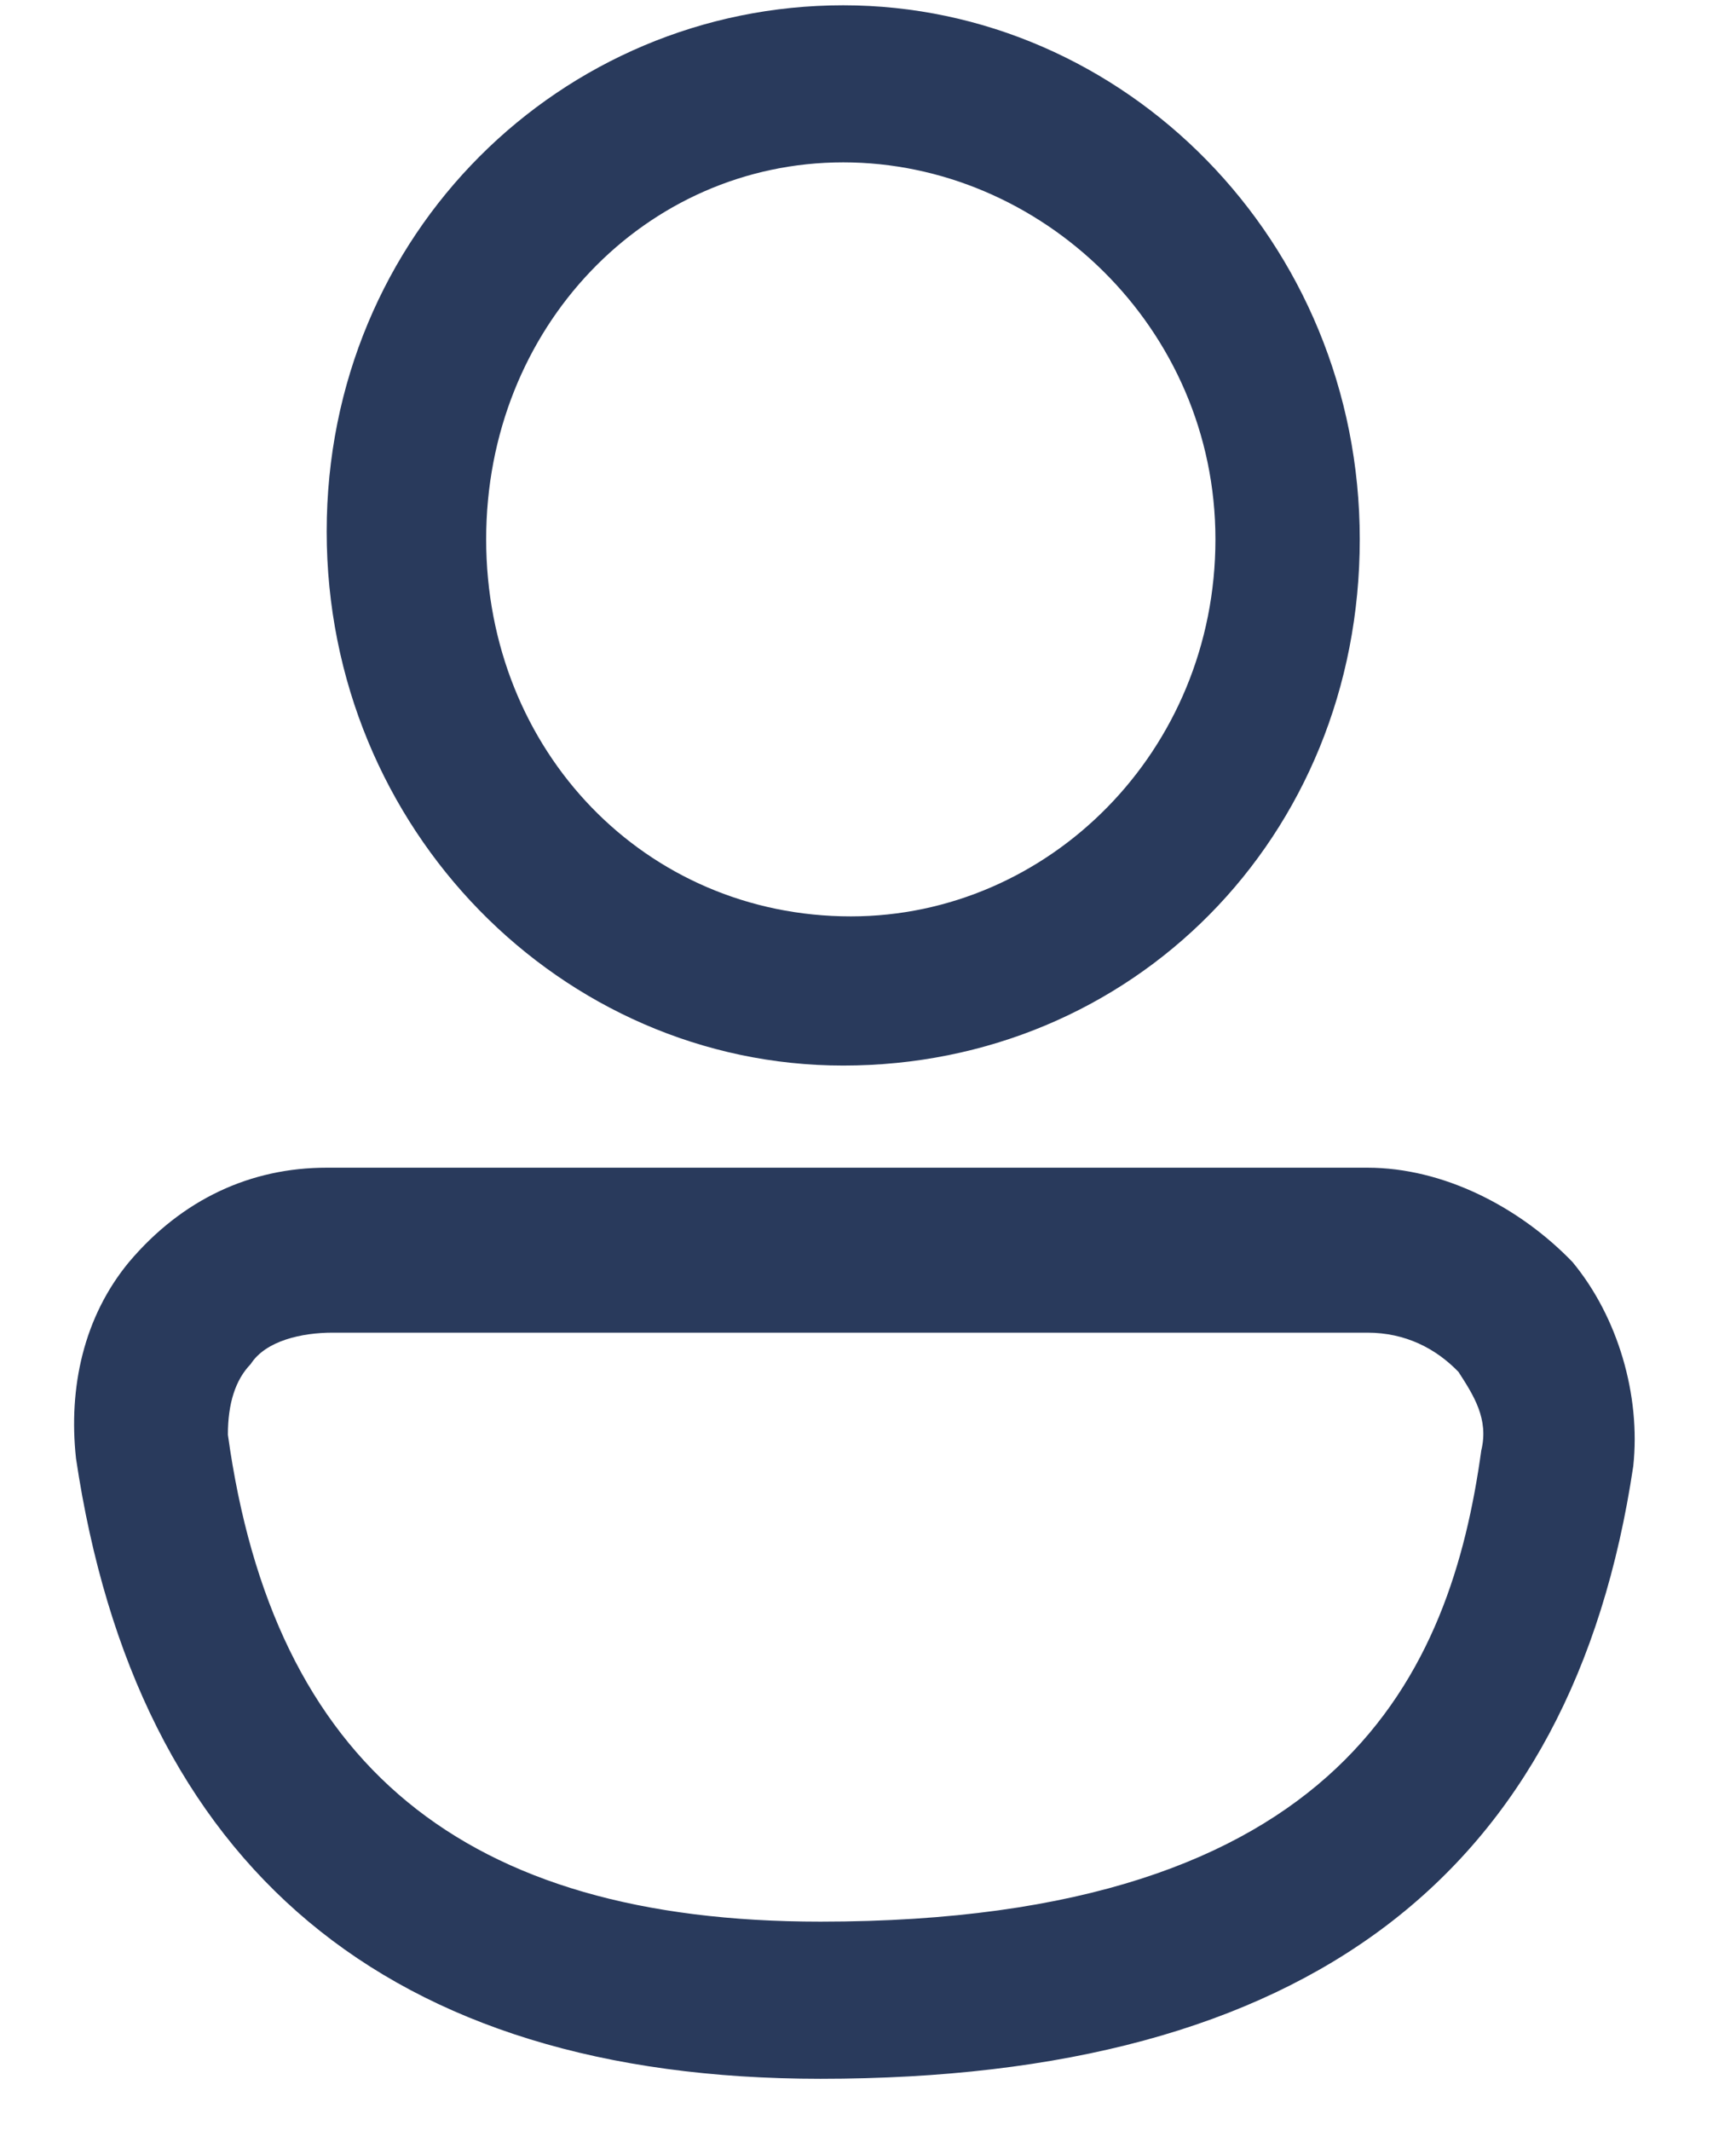<svg width="22" height="27" viewBox="0 0 22 27" fill="none" xmlns="http://www.w3.org/2000/svg">
<path d="M10.686 13.5C7.124 13.5 4.14 10.515 4.14 6.734C4.14 2.953 7.124 0.067 10.686 0.067C14.248 0.067 17.232 3.052 17.232 6.833C17.232 10.614 14.344 13.5 10.686 13.5ZM10.686 2.057C8.183 2.057 6.161 4.147 6.161 6.833C6.161 9.52 8.183 11.61 10.782 11.61C13.285 11.61 15.403 9.52 15.403 6.833C15.403 4.147 13.189 2.057 10.686 2.057Z" fill="#293A5C"/>
<path d="M10.397 26.337C4.91 26.337 1.733 23.65 0.963 18.476C0.866 17.58 1.059 16.685 1.636 15.988C2.31 15.192 3.177 14.794 4.139 14.794H17.328C18.291 14.794 19.254 15.291 19.927 15.988C20.505 16.685 20.794 17.68 20.698 18.575C19.927 23.75 16.558 26.337 10.397 26.337ZM4.215 16.884C3.83 16.884 3.369 16.983 3.177 17.282C2.984 17.481 2.888 17.779 2.888 18.177C3.466 22.356 5.872 24.346 10.397 24.346C17.039 24.346 18.387 21.162 18.772 18.376C18.869 17.978 18.676 17.68 18.483 17.381C18.195 17.083 17.809 16.884 17.328 16.884H4.332H4.215Z" fill="#293A5C"/>
</svg>
